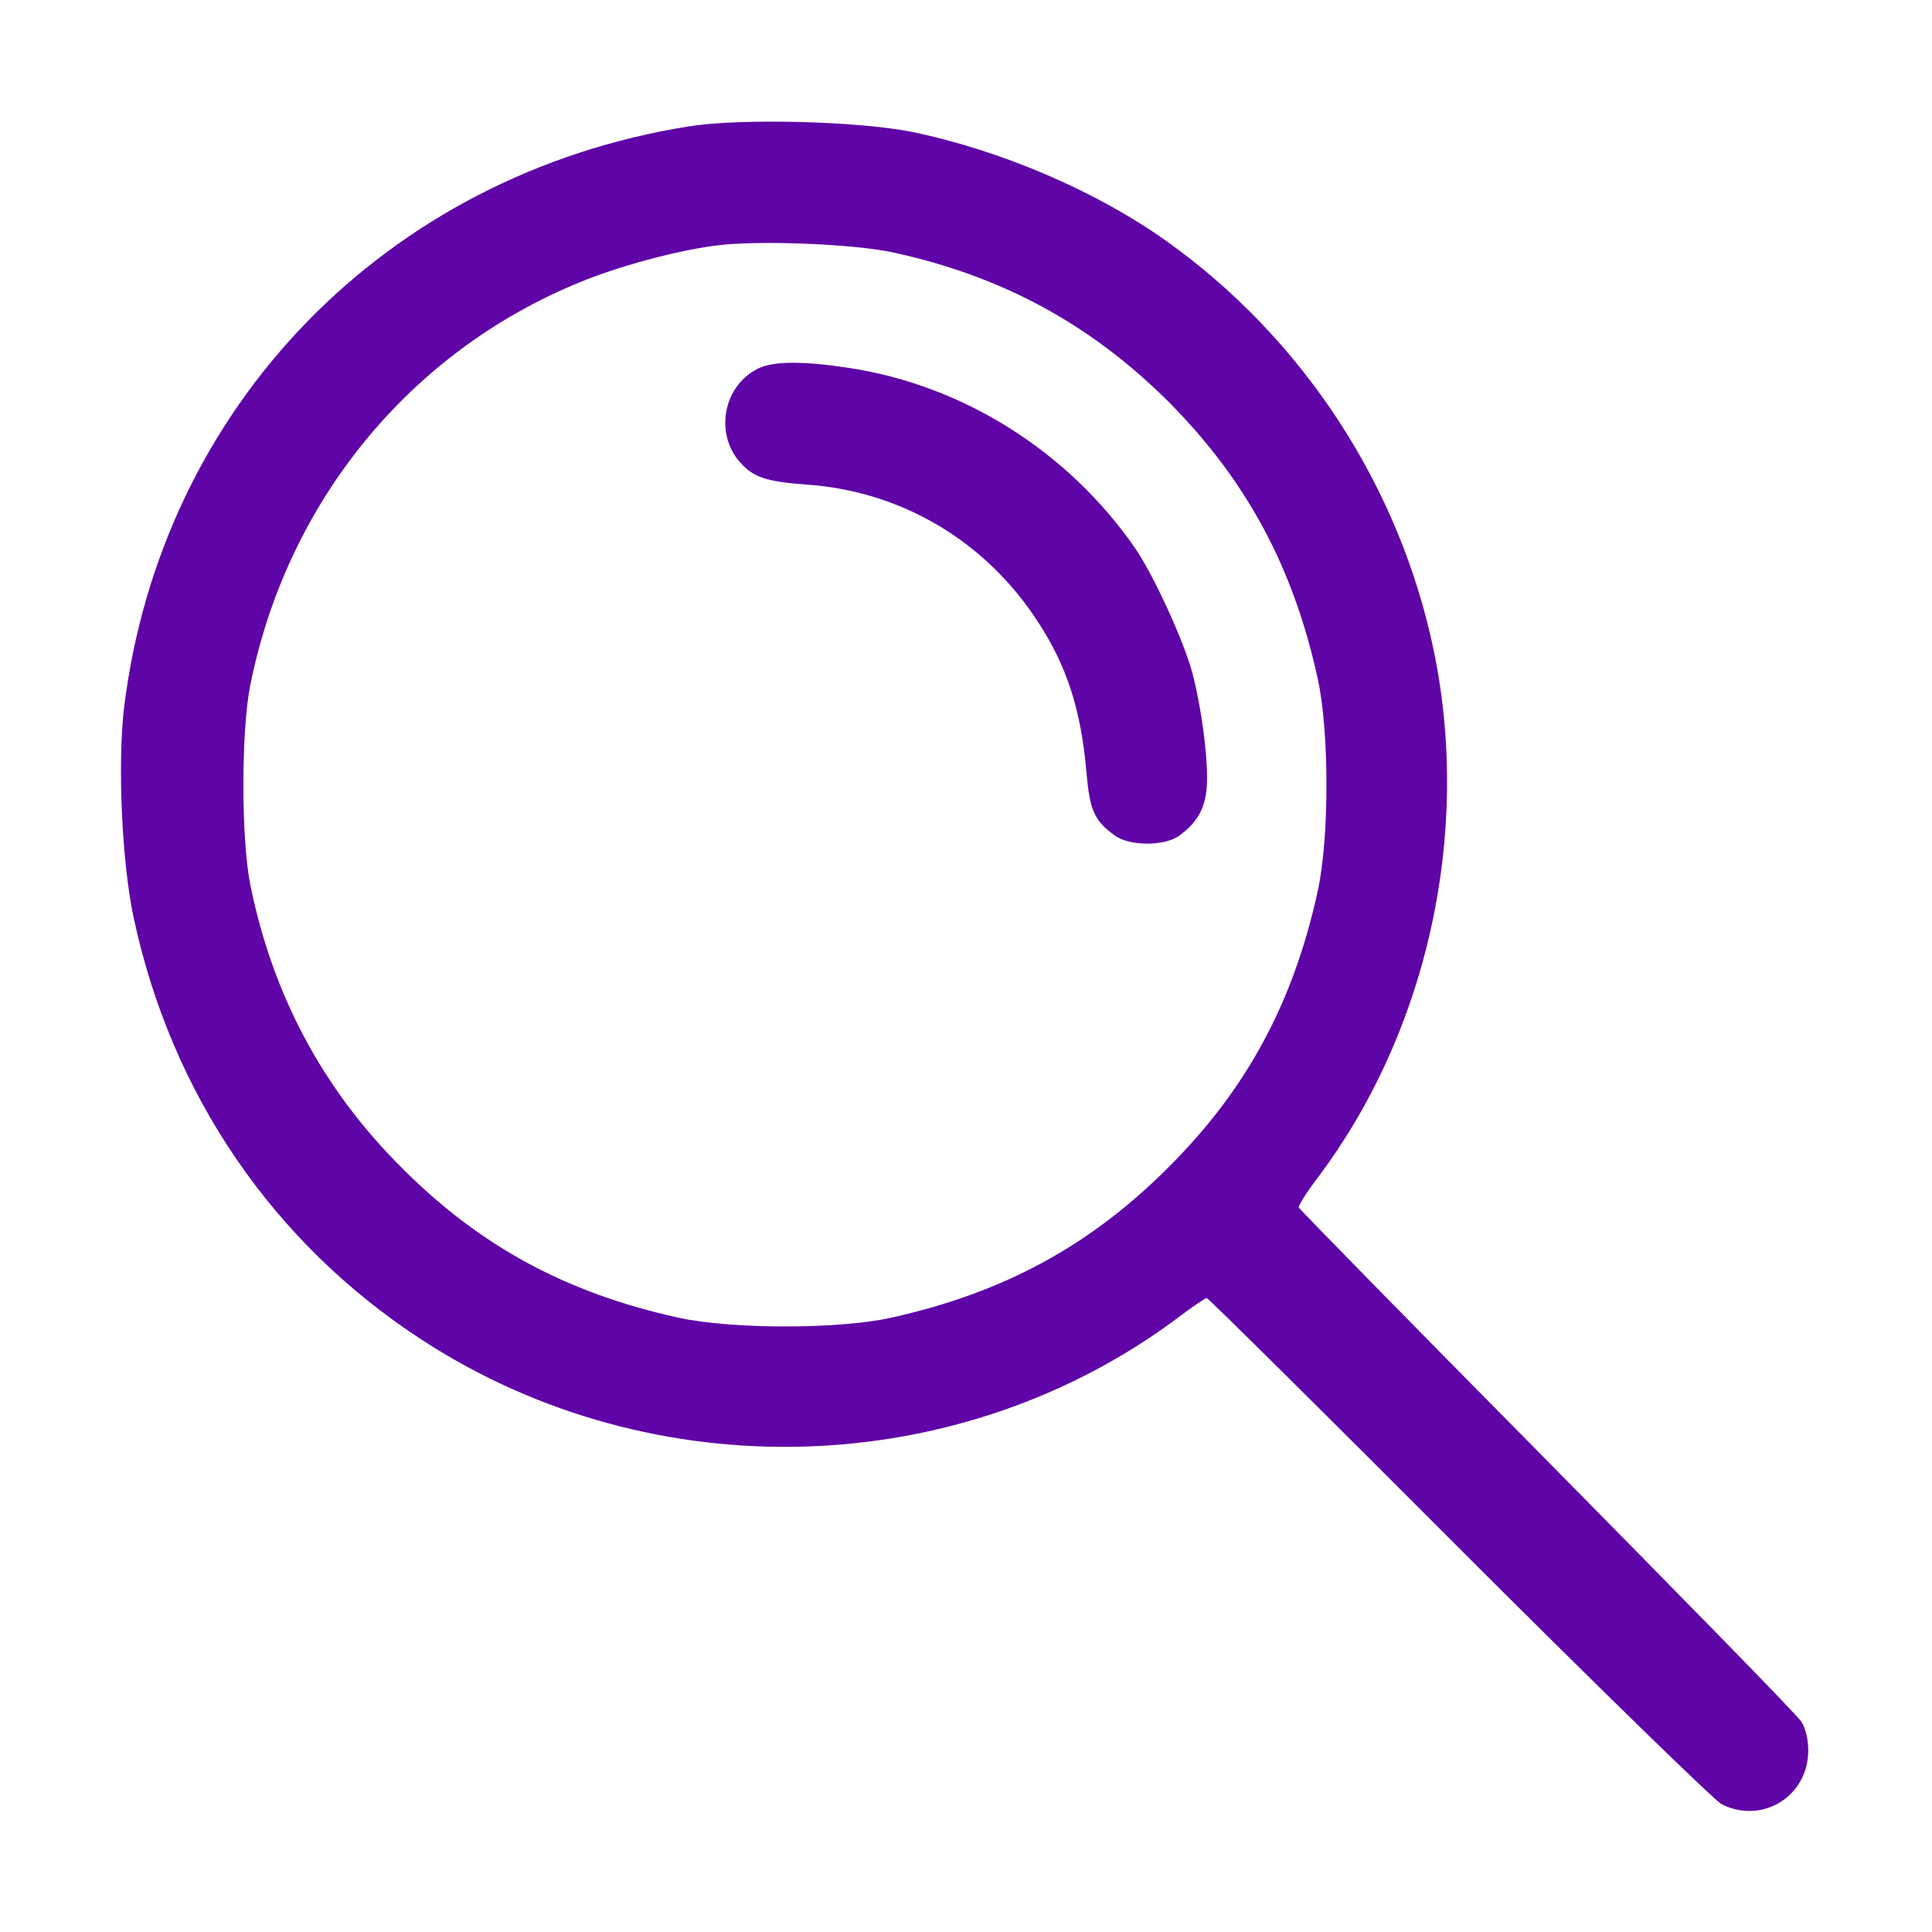 <?xml version="1.0" standalone="no"?>
<!DOCTYPE svg PUBLIC "-//W3C//DTD SVG 20010904//EN"
        "http://www.w3.org/TR/2001/REC-SVG-20010904/DTD/svg10.dtd">
<svg version="1.0" xmlns="http://www.w3.org/2000/svg"
     width="512pt" height="512pt" viewBox="0 0 512 512"
     preserveAspectRatio="xMidYMid meet">

    <g transform="translate(0,512) scale(0.1,-0.1)"
       fill="#5F04A7" stroke="none">
        <path d="M1825 4785 c-802 -128 -1398 -742 -1496 -1539 -18 -149 -6 -412 25
-557 100 -469 370 -864 766 -1121 613 -398 1424 -373 2003 61 37 28 71 51 75
51 4 0 304 -297 667 -661 365 -365 677 -669 697 -680 107 -55 230 20 230 142
0 30 -7 59 -18 76 -9 16 -313 326 -673 691 -361 365 -657 667 -659 672 -2 4
18 36 44 71 296 388 414 918 314 1403 -90 436 -346 829 -710 1088 -187 133
-441 241 -676 289 -142 28 -454 36 -589 14z m542 -334 c289 -63 523 -190 729
-395 206 -207 331 -437 396 -734 31 -140 31 -424 0 -564 -65 -297 -189 -526
-397 -733 -207 -207 -436 -331 -733 -397 -139 -31 -423 -31 -564 0 -296 65
-526 189 -733 397 -210 209 -343 459 -402 752 -24 122 -24 404 0 526 97 486
421 883 871 1068 104 43 255 84 361 98 109 15 365 5 472 -18z"/>
        <path d="M2015 4146 c-96 -42 -124 -171 -54 -251 36 -40 68 -51 174 -59 253
-17 476 -149 615 -363 77 -117 115 -235 129 -398 9 -102 20 -129 75 -169 39
-29 133 -29 172 0 47 35 67 70 72 127 5 68 -13 209 -39 307 -24 86 -102 256
-150 326 -177 257 -456 433 -759 479 -117 18 -195 18 -235 1z"/>
    </g>
</svg>
